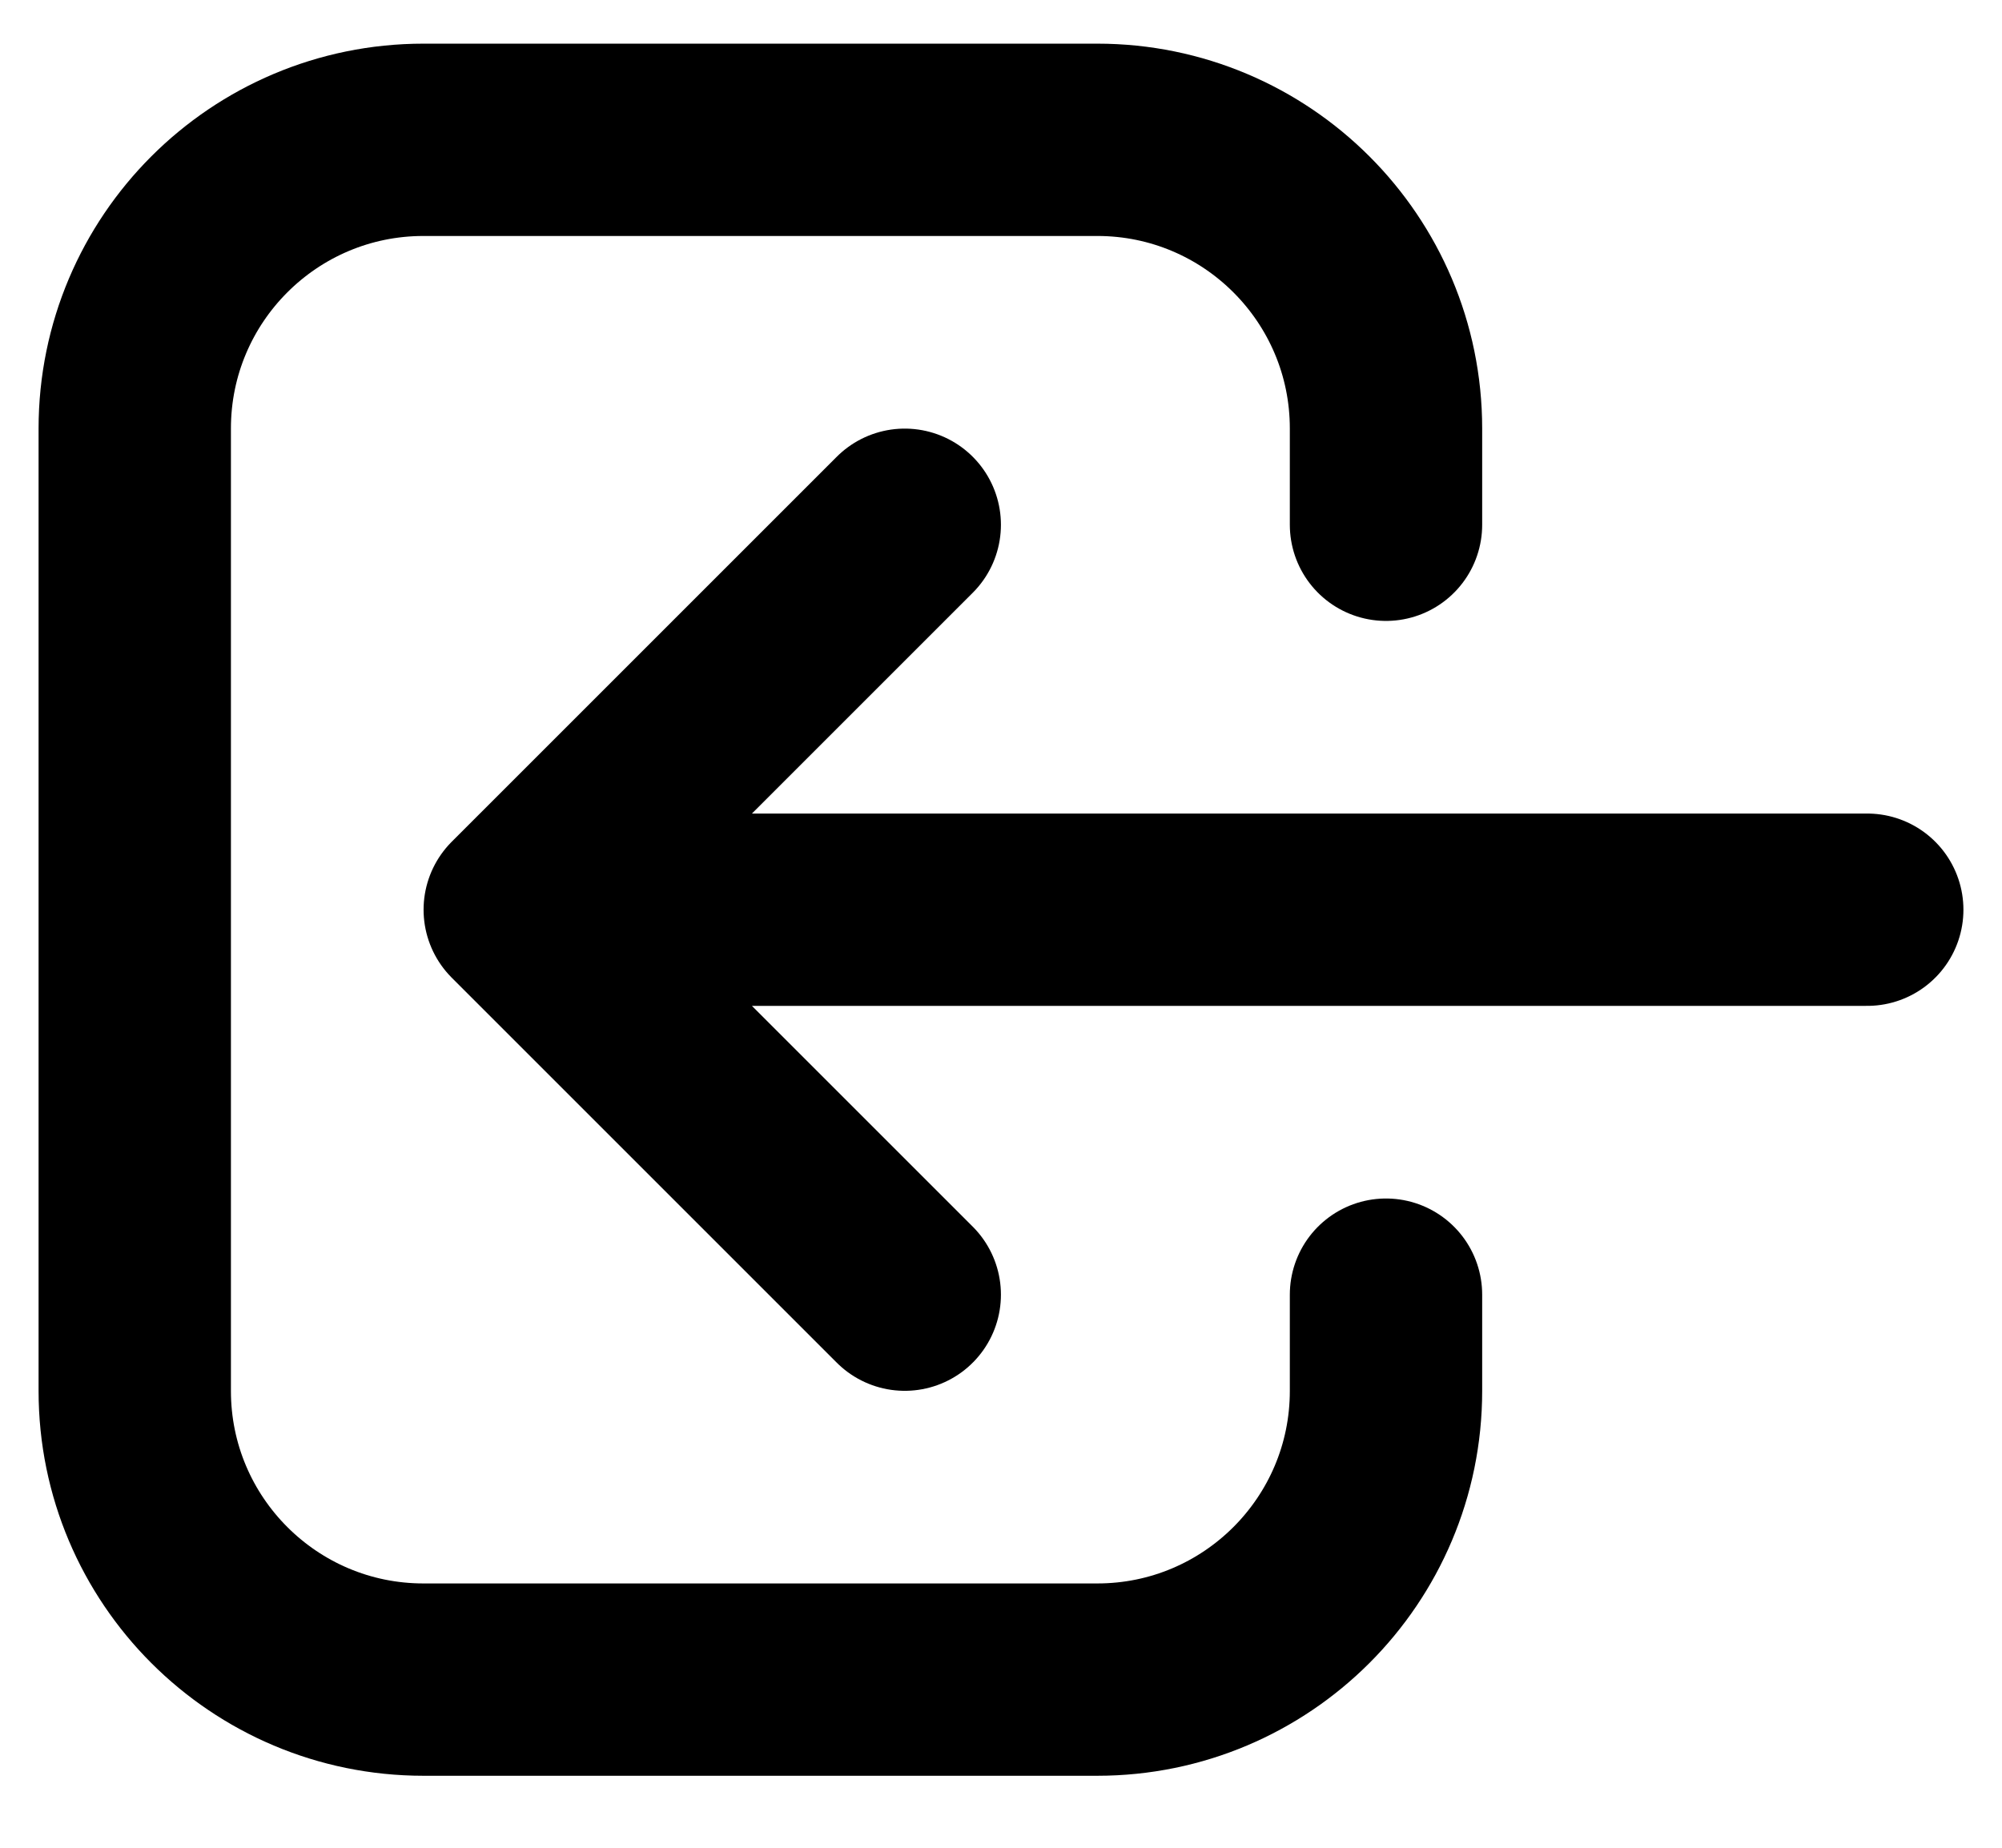 <svg width="26" height="24" viewBox="0 0 26 24" fill="none" xmlns="http://www.w3.org/2000/svg">
<path d="M11.75 16.816L6.75 11.816M6.75 11.816L11.75 6.816M6.75 11.816L24.25 11.816M18 16.816V18.066C18 20.137 16.321 21.816 14.25 21.816H5.5C3.429 21.816 1.75 20.137 1.75 18.066V5.566C1.75 3.495 3.429 1.816 5.5 1.816H14.25C16.321 1.816 18 3.495 18 5.566V6.816" stroke="#000" stroke-width="2.498" stroke-linecap="round" stroke-linejoin="round"/>
</svg>
